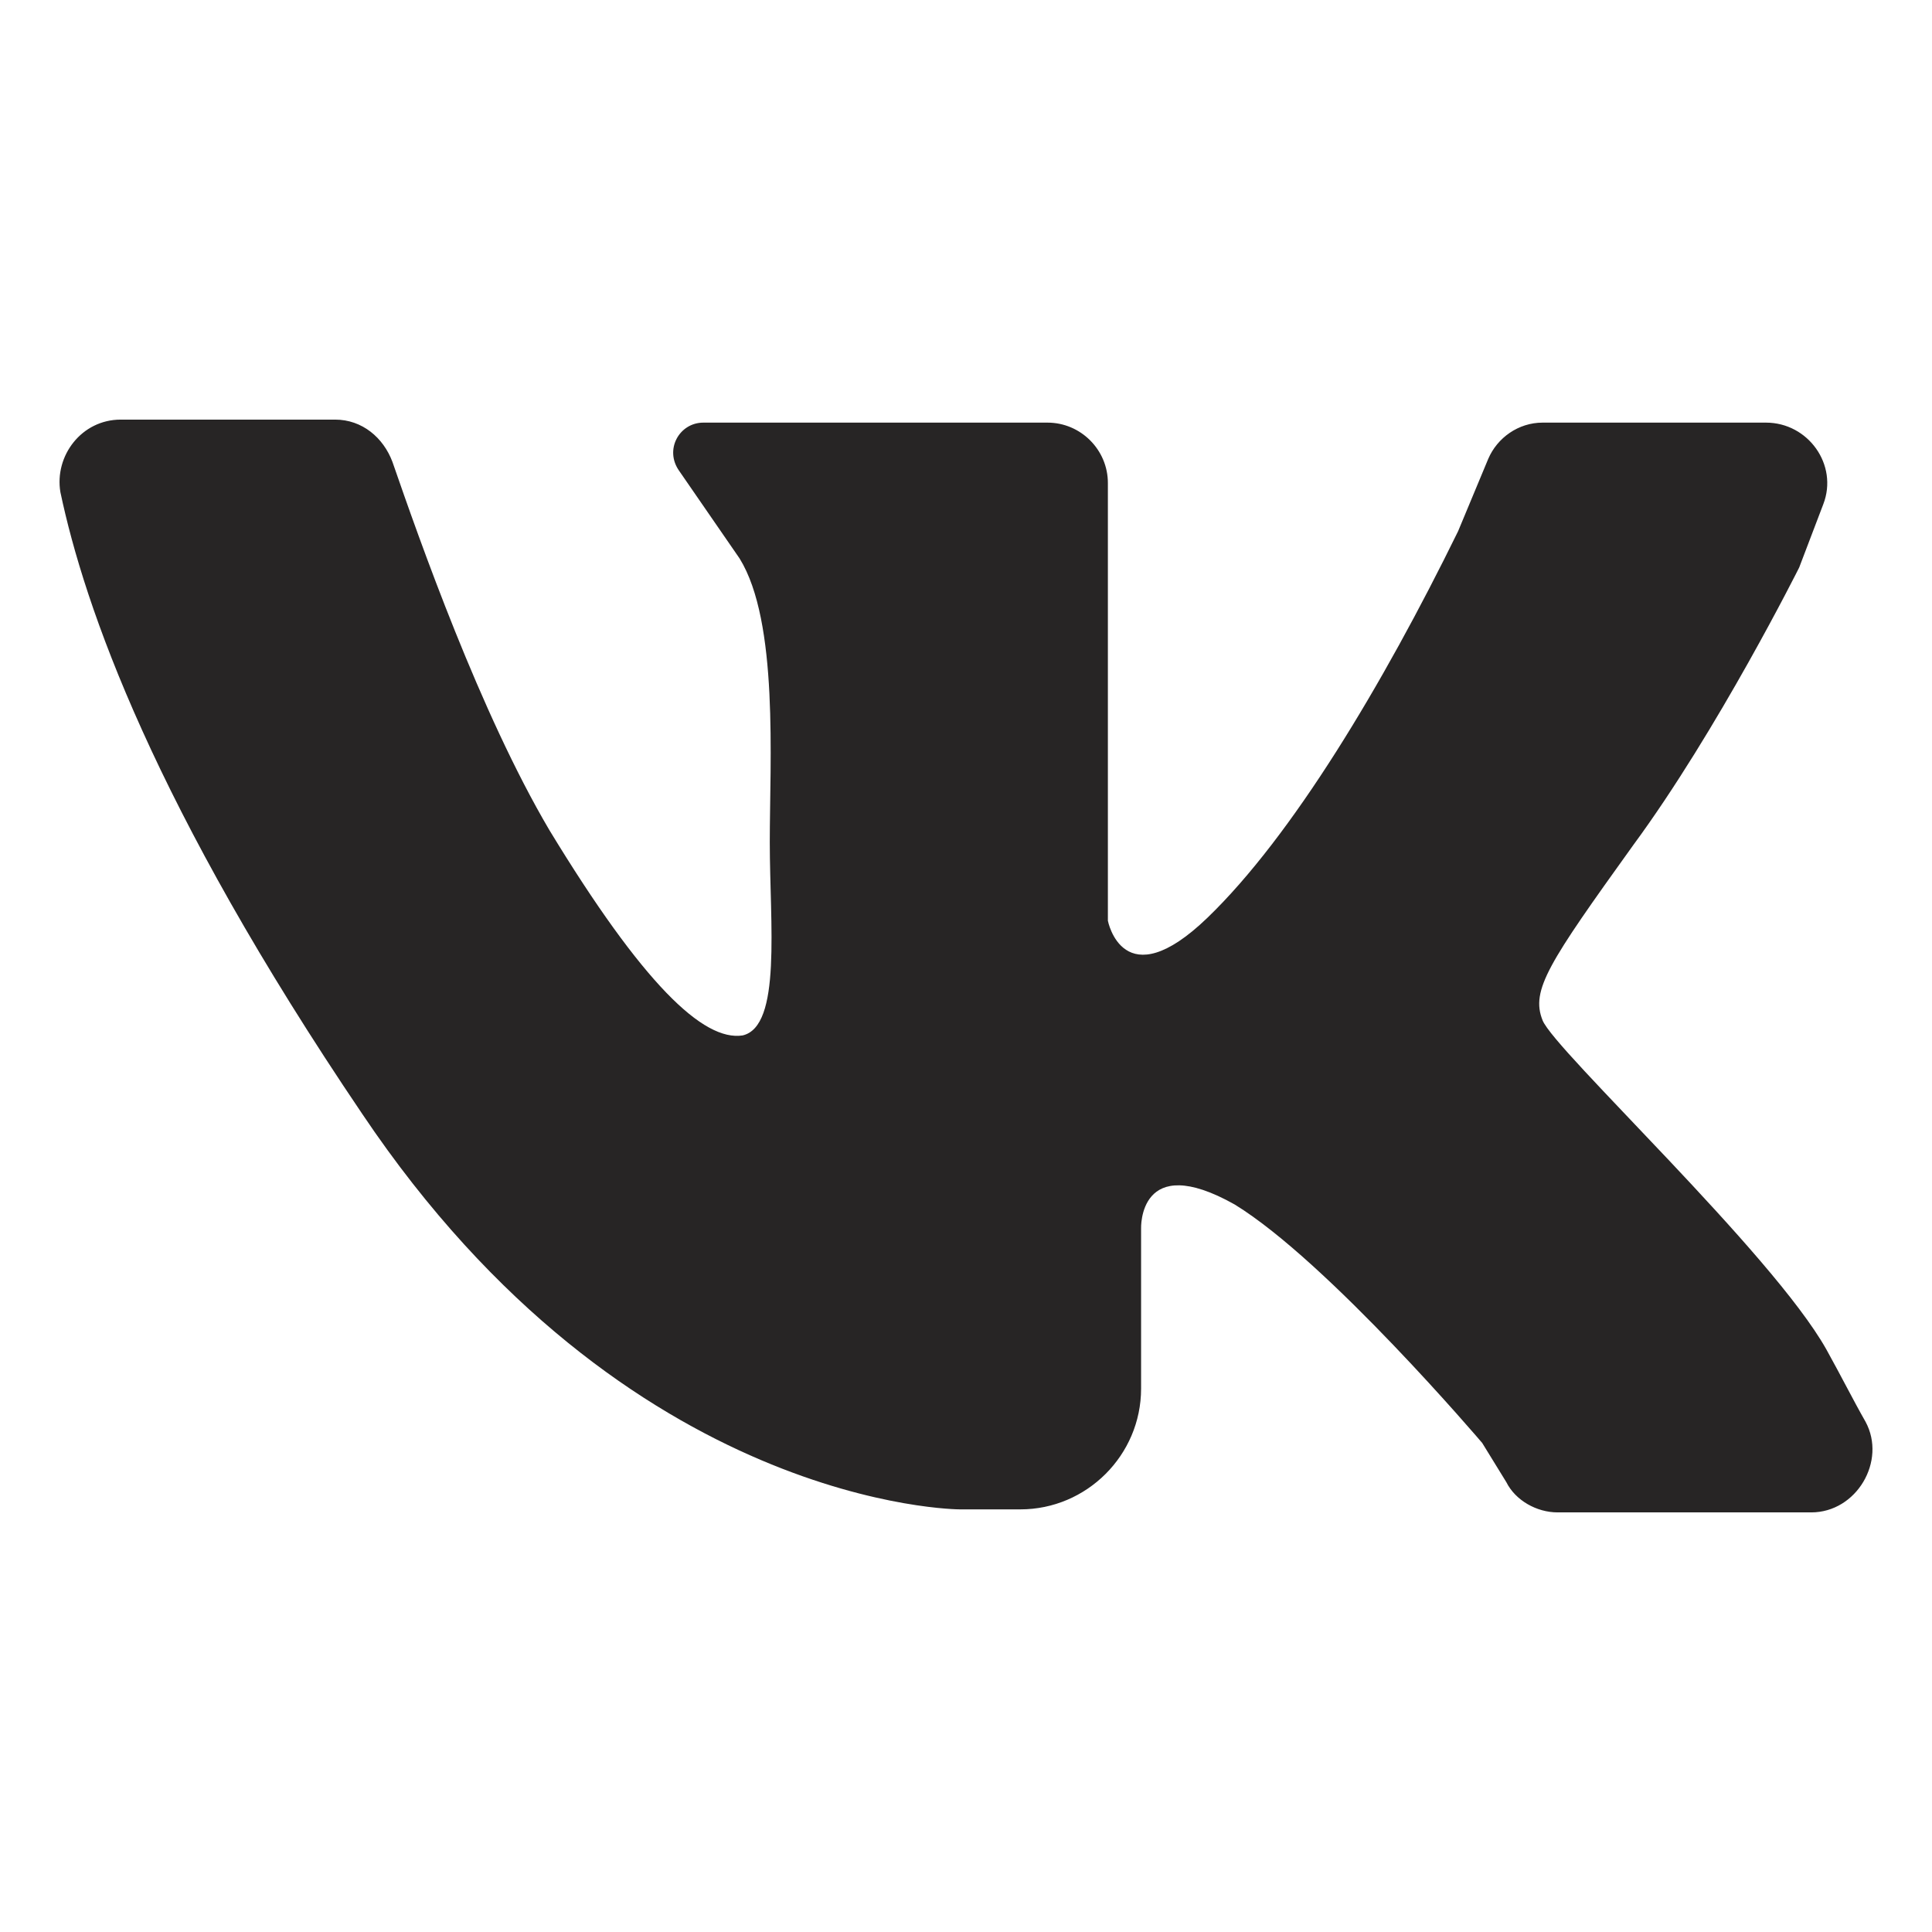 <svg width="64" height="64" xmlns="http://www.w3.org/2000/svg">

 <g>
  <title>background</title>
  <rect fill="none" id="canvas_background" height="402" width="582" y="-1" x="-1"/>
 </g>
 <g>
  <title>Layer 1</title>
  <path fill="#272525" id="svg_1" d="m4,13.9c2.1,0 5.3,0 7.1,0c0.9,0 1.6,0.6 1.9,1.4c0.9,2.6 2.9,8.3 5.2,12.2c3.1,5.1 5.1,7 6.4,6.8c1.3,-0.3 0.9,-3.7 0.9,-6.4s0.3,-7.3 -1,-9.4l-2,-2.9c-0.5,-0.7 0,-1.6 0.8,-1.6l11.4,0c1.1,0 2,0.9 2,2l0,14.5c0,0 0.5,2.6 3.3,-0.1c2.8,-2.7 5.8,-7.7 8.3,-12.8l1,-2.4c0.3,-0.7 1,-1.2 1.8,-1.2l7.4,0c1.4,0 2.4,1.4 1.9,2.7l-0.8,2.1c0,0 -2.7,5.4 -5.5,9.2c-2.8,3.9 -3.4,4.8 -3,5.8c0.4,1 7.6,7.7 9.4,10.9c0.5,0.9 0.9,1.7 1.3,2.4c0.7,1.3 -0.3,3 -1.8,3l-8.4,0c-0.7,0 -1.4,-0.4 -1.7,-1l-0.8,-1.3c0,0 -5.1,-6 -8.2,-7.9c-3.2,-1.8 -3.1,0.8 -3.1,0.8l0,5.3c0,2.2 -1.8,4 -4,4l-2,0c0,0 -11,0 -19.8,-13.1c-6.9,-10.2 -9.2,-16.8 -10,-20.6c-0.2,-1.2 0.7,-2.4 2,-2.4z" class="st13"/>
 </g>
</svg>